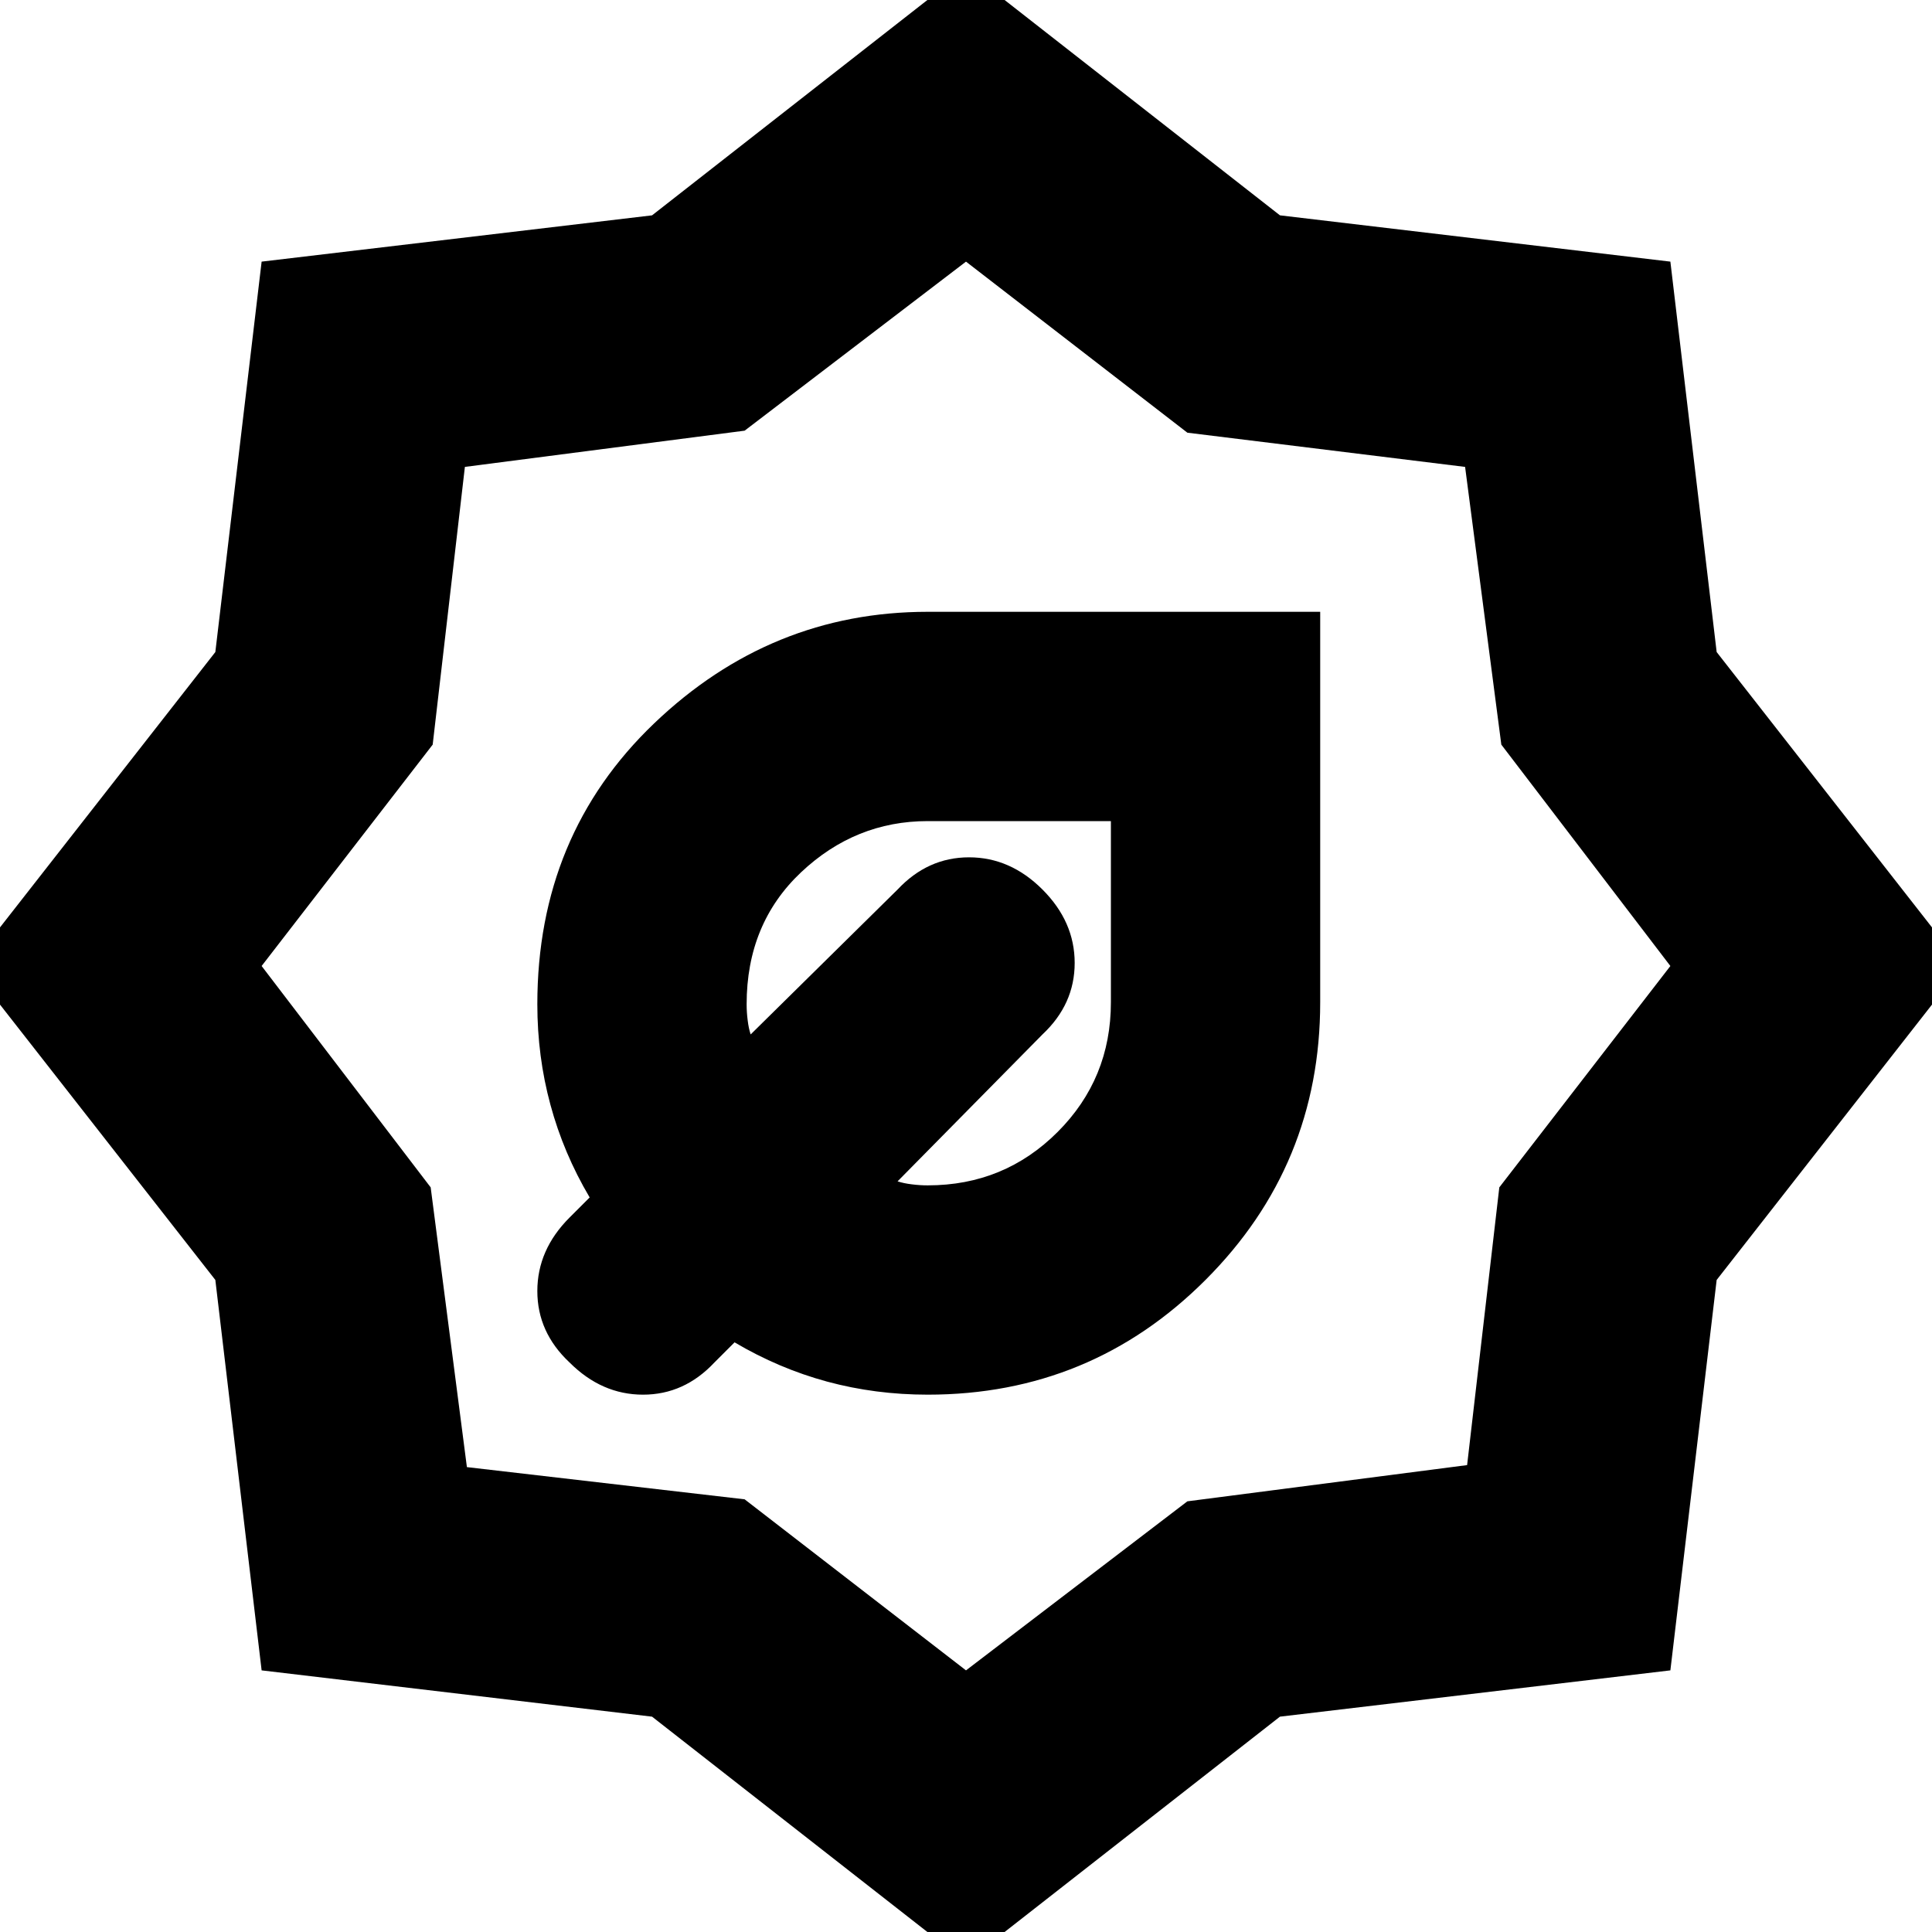 <svg xmlns="http://www.w3.org/2000/svg" height="24" width="24"><path d="M11.525 17.325q-.65 0-1.25-.162-.6-.163-1.15-.488l-.25.25q-.375.4-.887.4-.513 0-.913-.4-.4-.375-.4-.887 0-.513.4-.913l.25-.25q-.325-.55-.487-1.15-.163-.6-.163-1.25 0-2.1 1.45-3.488 1.45-1.387 3.4-1.387H16.4v4.85q0 2.025-1.425 3.45-1.425 1.425-3.45 1.425Zm0-2.6q.95 0 1.613-.663.662-.662.662-1.612V10.2h-2.275q-.9 0-1.575.637-.675.638-.675 1.638 0 .1.013.2.012.1.037.175l1.825-1.8q.375-.4.888-.4.512 0 .912.4t.4.912q0 .513-.4.888l-1.8 1.825q.075.025.175.037.1.013.2.013Zm.475 9.65-3.9-3.05-4.85-.575-.575-4.85-3.05-3.9 3.05-3.9.575-4.85 4.85-.575L12-.375l3.9 3.05 4.85.575.575 4.85 3.05 3.9-3.05 3.9-.575 4.85-4.85.575Zm0-3.625 2.75-2.1 3.475-.45.4-3.45L20.75 12l-2.1-2.75-.45-3.45-3.45-.425L12 3.25l-2.75 2.1-3.475.45-.4 3.45L3.25 12l2.1 2.75.45 3.475 3.45.4Z"/></svg>